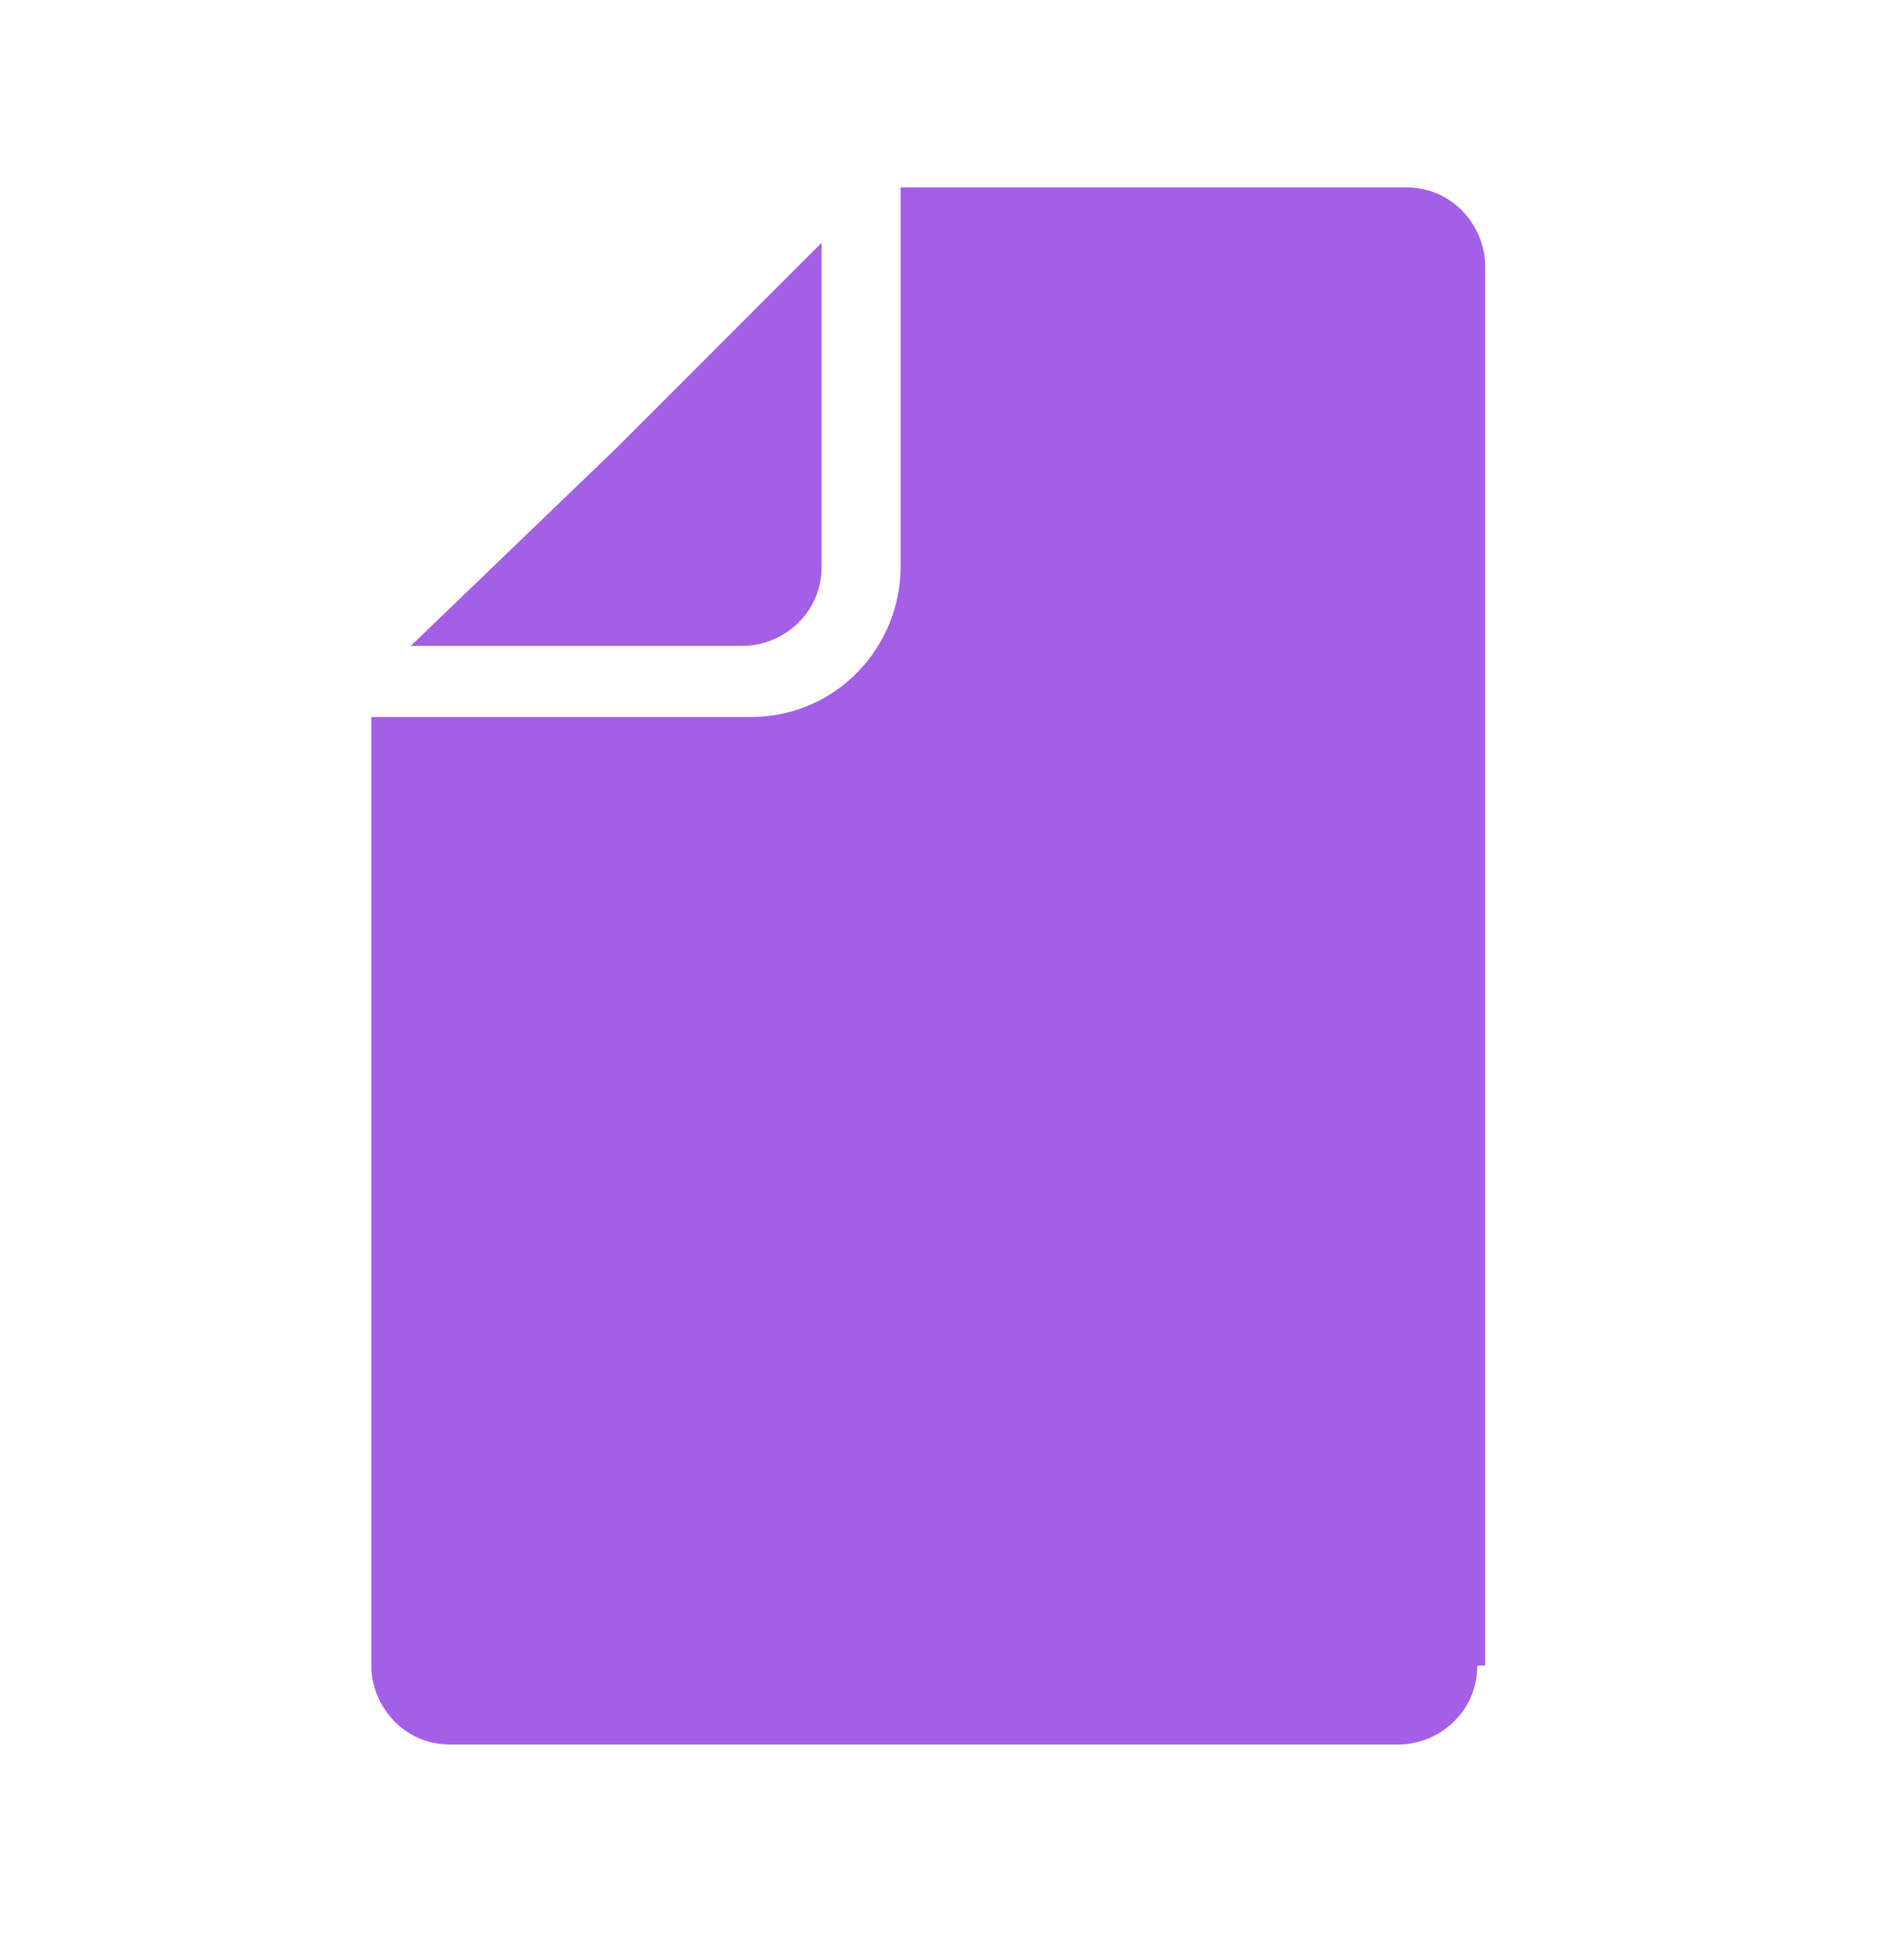 <svg width="30" height="31" viewBox="0 0 30 31" fill="none" xmlns="http://www.w3.org/2000/svg">
<path d="M9.75 7.089L13 3.839V8.964C13 9.714 12.375 10.214 11.75 10.214H6.5L9.75 7.089ZM23.375 26.339C23.375 27.089 22.75 27.589 22.125 27.589H7.125C6.375 27.589 5.875 26.964 5.875 26.339V11.339H11.875C13.25 11.339 14.25 10.214 14.25 8.964V2.964H22.25C23 2.964 23.5 3.589 23.5 4.214V26.339H23.375Z" fill="#A45FE6"/>
</svg>

